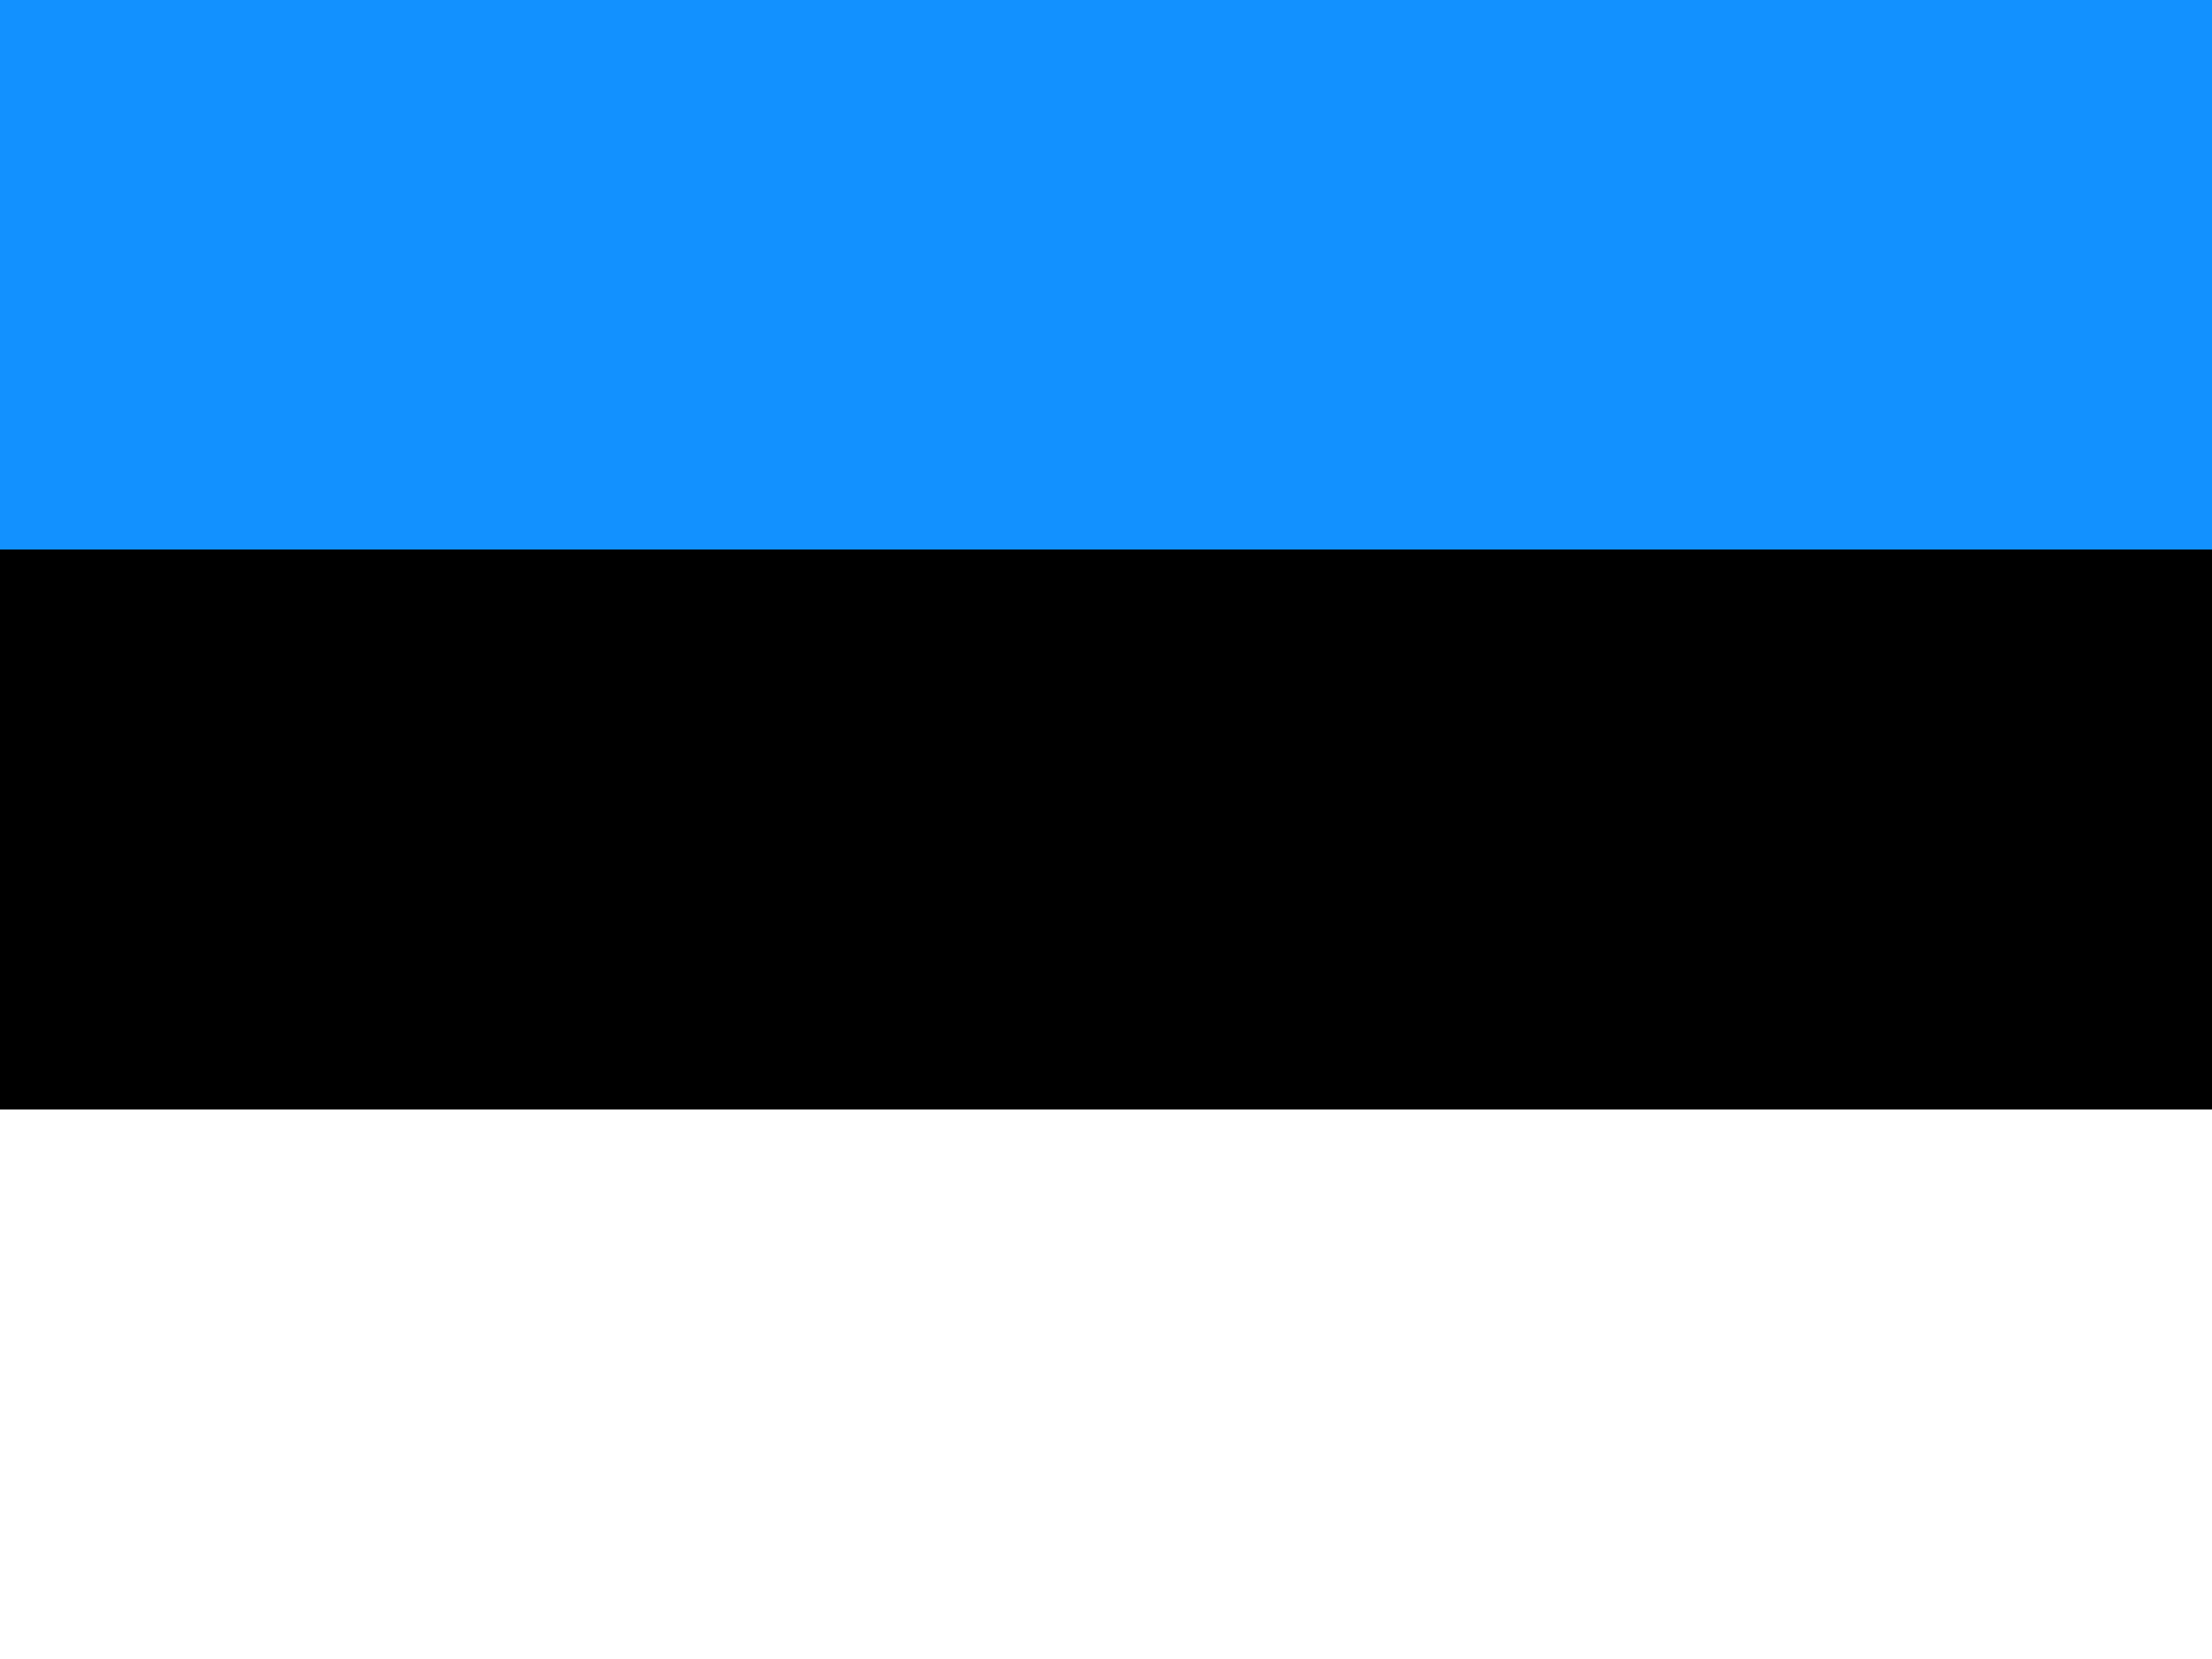 <svg xmlns="http://www.w3.org/2000/svg" viewBox="0 0 640 480">
    <rect x="0" y="0" width="640" height="480" fill="#333333" stroke="none"/>
    <g fill-rule="evenodd">
        <rect width="640" height="478" rx="0" ry="0"/>
        <rect width="640" height="159" y="321" fill="#fff" rx="0" ry="0"/>
        <path fill="#1291ff" d="M0 0h640v159H0z"/>
    </g>
</svg>

